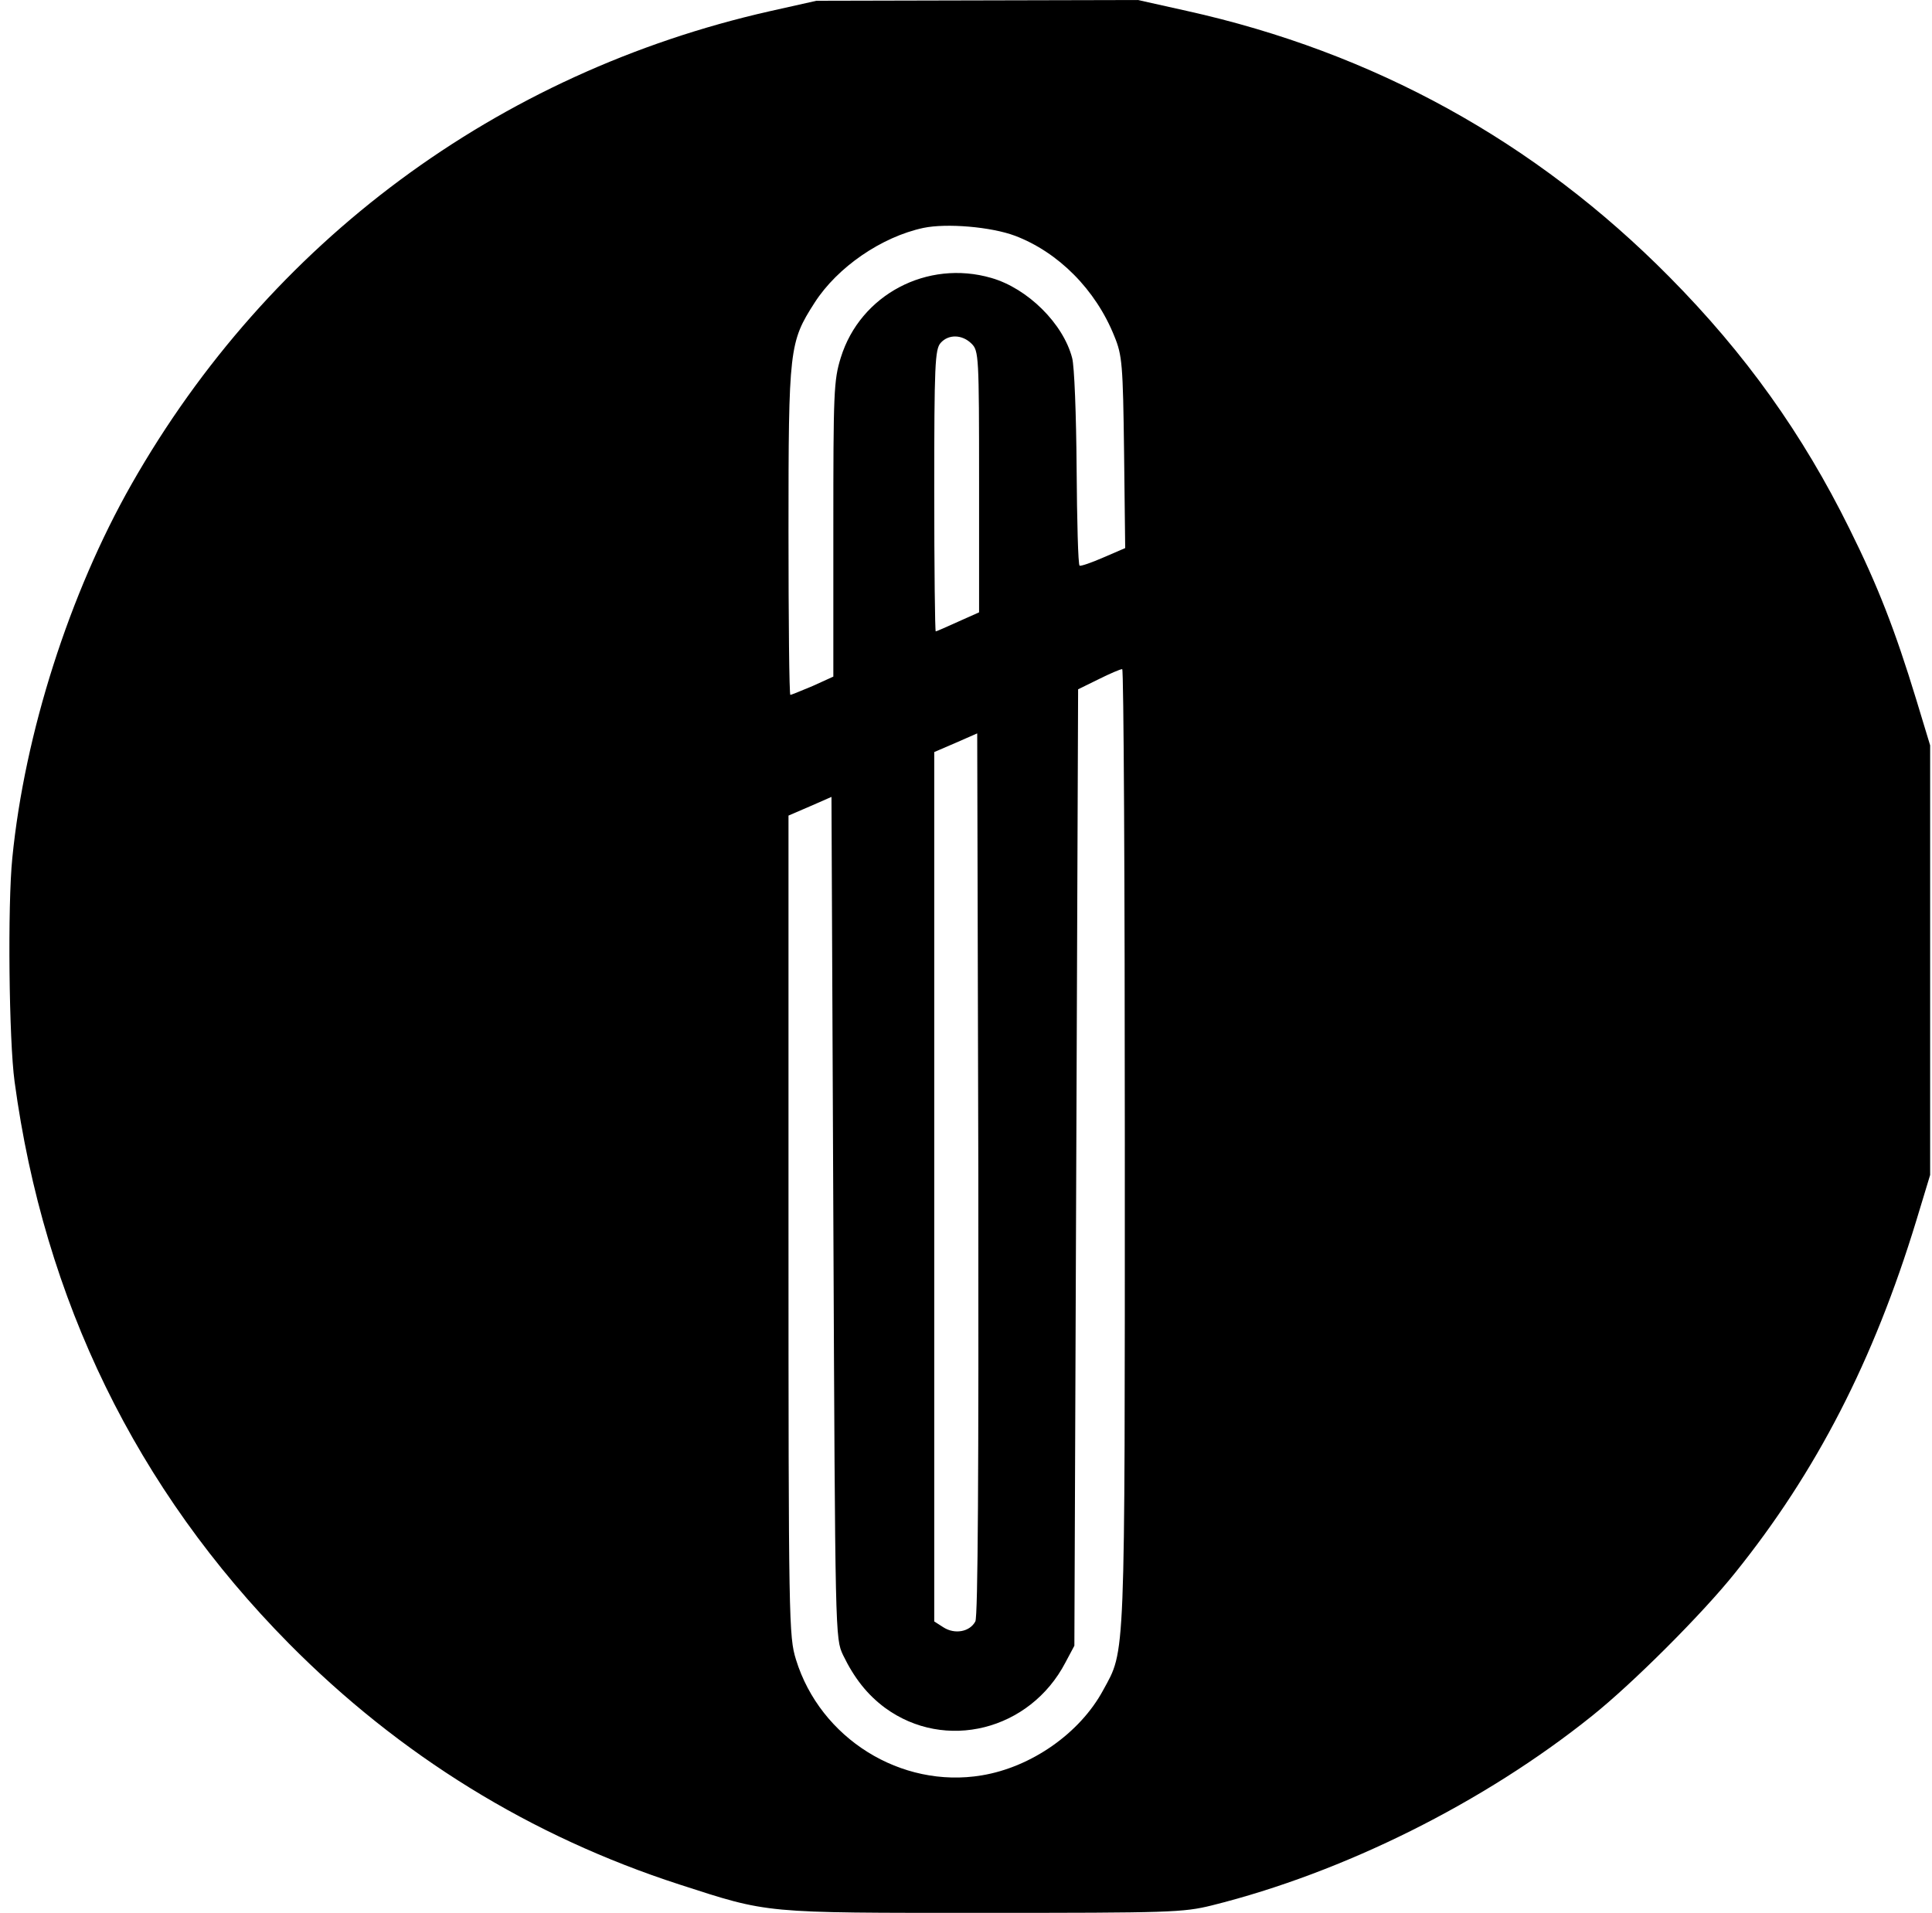 <?xml version="1.0" standalone="no"?>
<!DOCTYPE svg PUBLIC "-//W3C//DTD SVG 20010904//EN"
 "http://www.w3.org/TR/2001/REC-SVG-20010904/DTD/svg10.dtd">
<svg version="1.0" xmlns="http://www.w3.org/2000/svg"
 width="517pt" height="512pt" viewBox="0 0 517 512"
 preserveAspectRatio="xMidYMid meet">
<g transform="translate(0,512) scale(0.1,-0.1)"
fill="#000000" stroke="none">
<path d="M2060 5090 c-729 -165 -1339 -617 -1708 -1266 -166 -292 -286 -667
-319 -1000 -13 -127 -9 -489 6 -599 79 -585 326 -1091 734 -1504 297 -300 647
-516 1045 -645 241 -78 221 -76 813 -76 500 0 535 1 612 20 353 88 728 275
1017 507 109 87 296 274 383 383 218 271 371 569 485 943 l37 122 0 575 0 575
-37 122 c-57 187 -103 305 -179 458 -125 253 -278 468 -482 674 -358 362 -791
601 -1292 712 l-130 29 -430 -1 -430 -1 -125 -28z m656 -601 c116 -44 216
-144 266 -269 21 -51 23 -75 26 -311 l3 -256 -58 -25 c-32 -14 -61 -24 -64
-22 -4 2 -7 120 -8 261 -1 142 -6 274 -12 295 -24 92 -119 186 -216 214 -172
50 -351 -45 -403 -213 -19 -61 -20 -93 -20 -460 l0 -394 -55 -25 c-31 -13 -58
-24 -60 -24 -3 0 -5 198 -5 439 0 489 2 505 70 611 61 95 179 176 291 200 62
13 181 3 245 -21z m-116 -289 c19 -19 20 -33 20 -369 l0 -350 -56 -25 c-31
-14 -58 -26 -60 -26 -2 0 -4 170 -4 377 0 336 2 378 17 395 21 24 58 23 83 -2z
m410 -2147 c0 -1396 2 -1347 -58 -1457 -62 -115 -192 -206 -325 -228 -216 -36
-432 99 -497 310 -19 62 -20 97 -20 1162 l0 1097 58 25 57 25 5 -1126 c5
-1124 5 -1126 26 -1171 30 -62 65 -106 112 -141 161 -118 388 -61 483 121 l24
45 5 1280 5 1280 55 27 c30 15 58 27 63 27 4 1 7 -574 7 -1276z m-400 -1273
c-15 -28 -55 -35 -85 -16 l-25 16 0 1164 0 1163 58 25 57 25 3 -1179 c1 -797
-1 -1185 -8 -1198z"/>
</g>
</svg>
